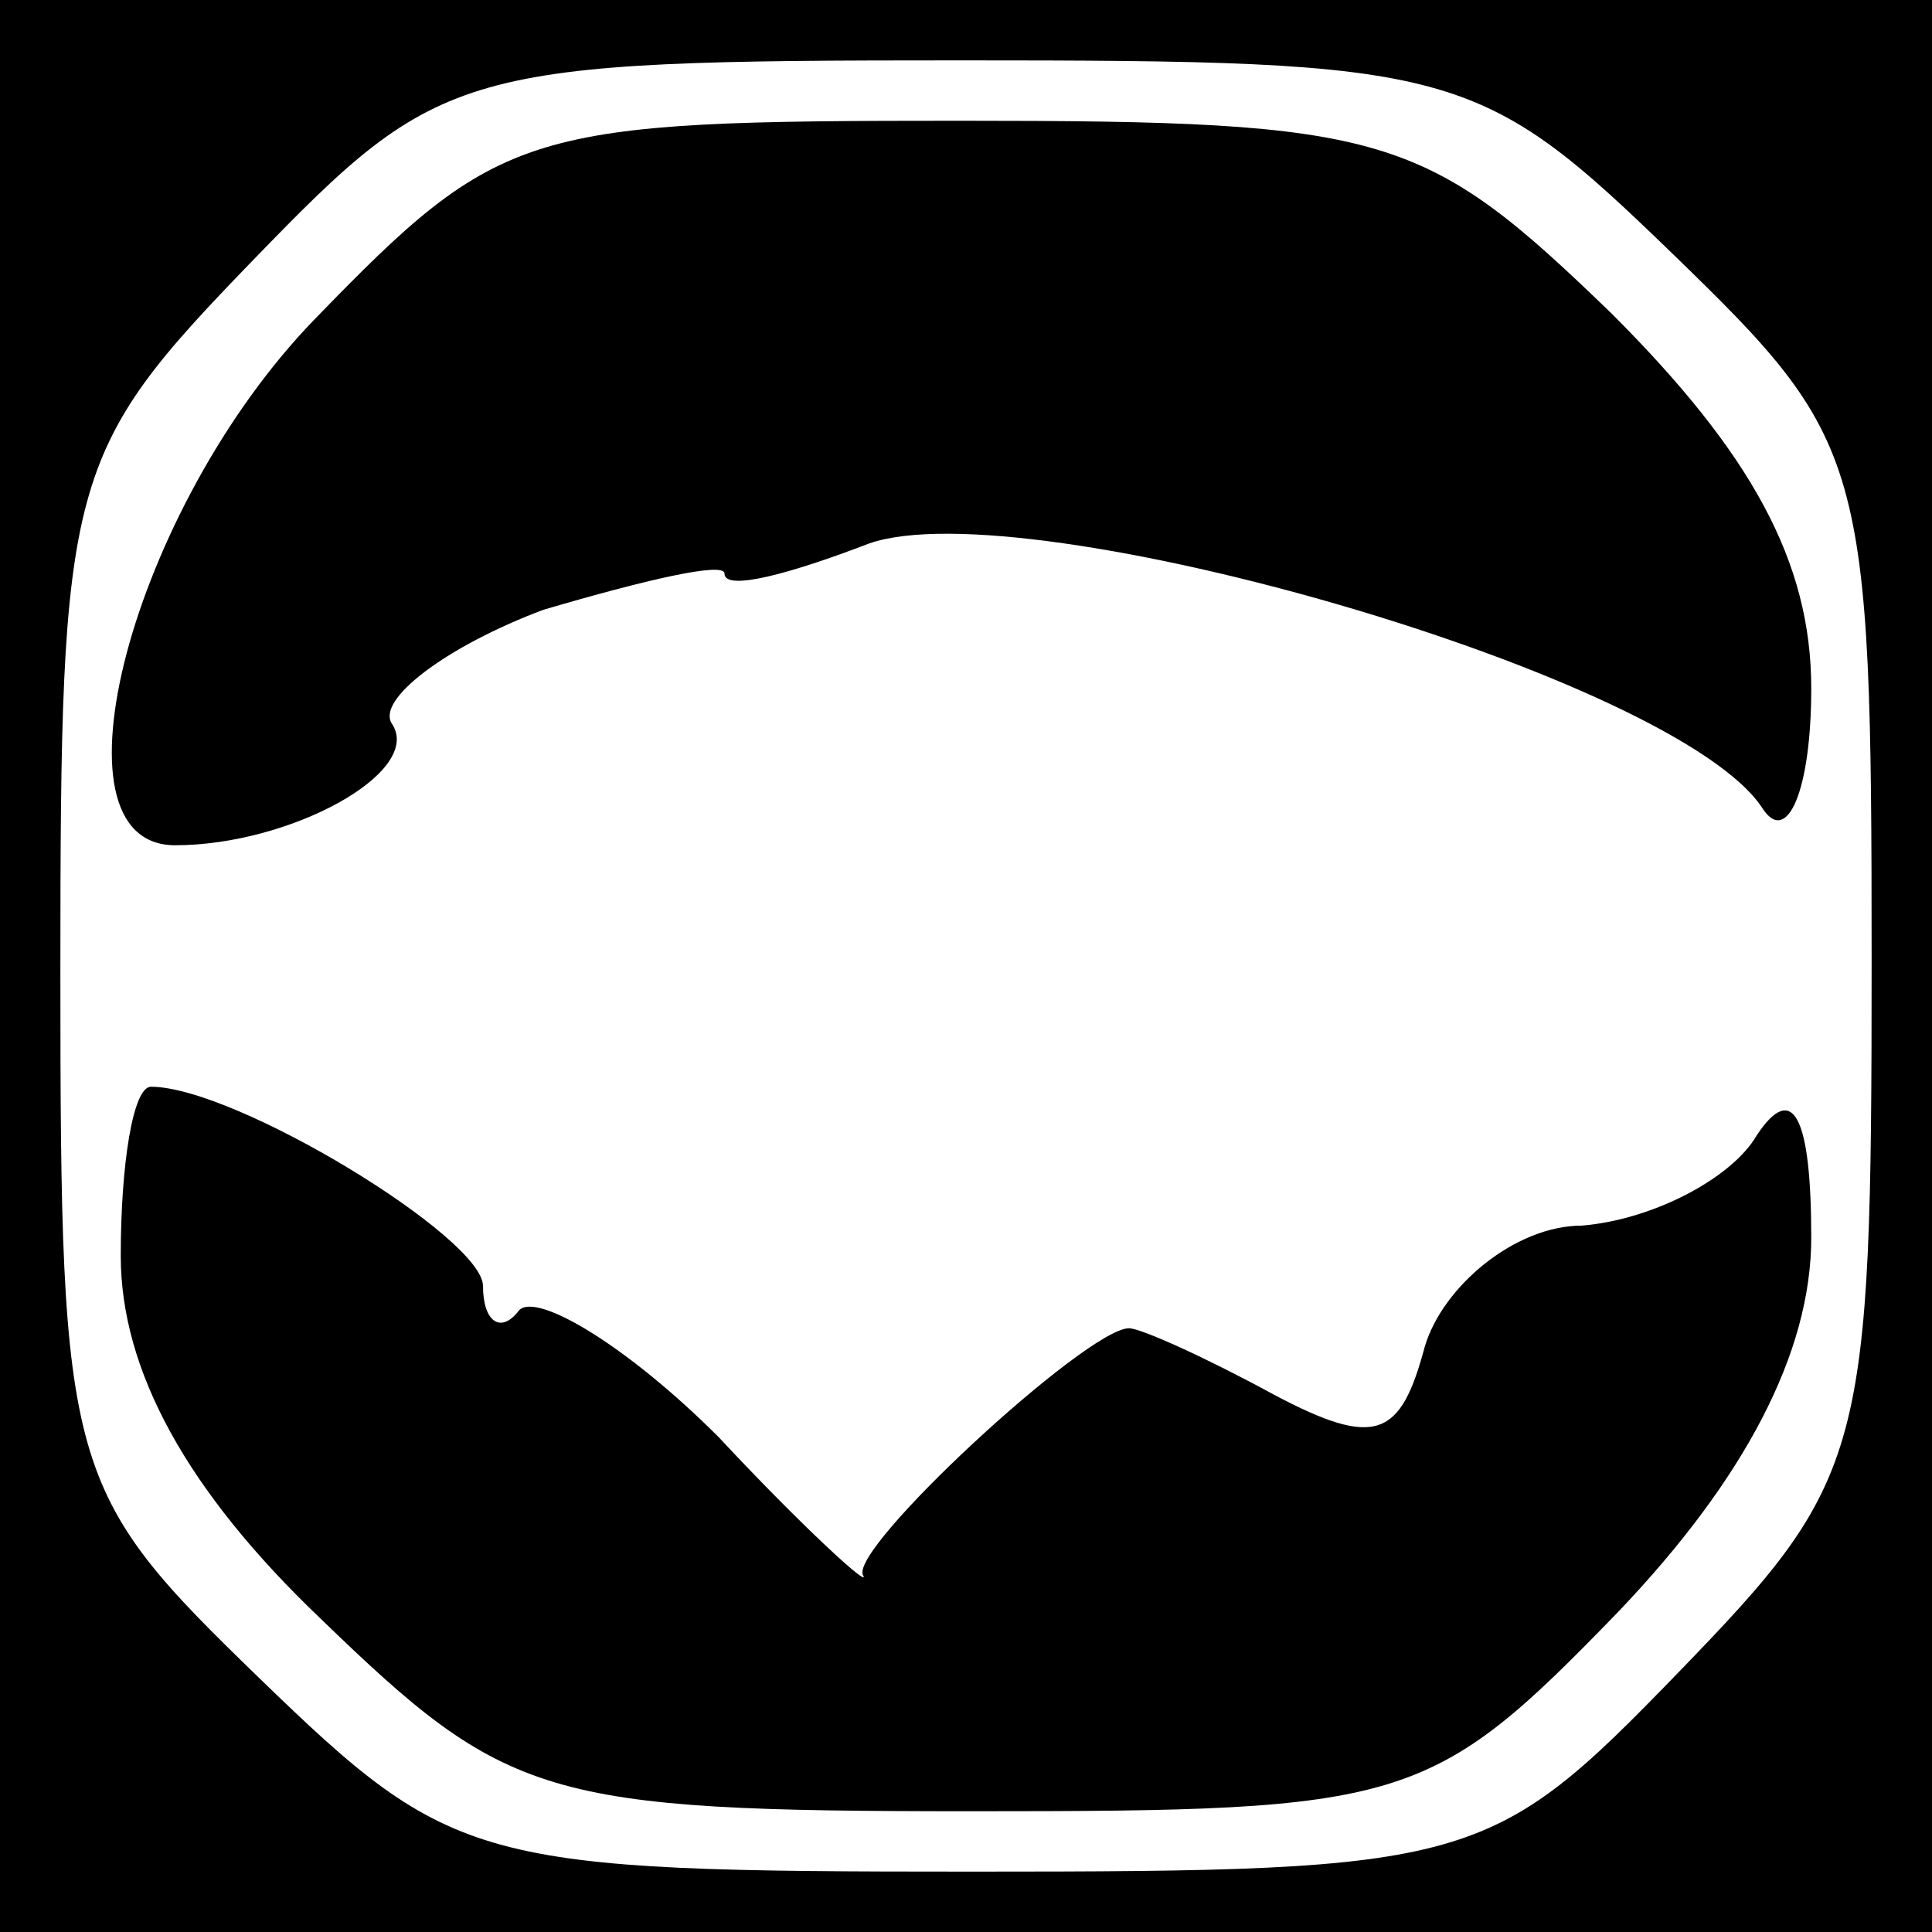 <?xml version="1.0" standalone="no"?>
<!DOCTYPE svg PUBLIC "-//W3C//DTD SVG 20010904//EN"
 "http://www.w3.org/TR/2001/REC-SVG-20010904/DTD/svg10.dtd">
<svg version="1.0" xmlns="http://www.w3.org/2000/svg"
 width="32pt" height="32pt" viewBox="0 0 32 32"
 preserveAspectRatio="xMidYMid meet">
<rect x="0" y="0" width="32" height="32" fill="#808080" stroke="none"/>
<g transform="translate(0,32) scale(0.1,-0.1)"
fill="#000000" stroke="none">
<path fill="#000000" stroke="none" d="M0 160 l0 -160 160 0 160 0 0 160 0
160 -160 0 -160 0 0 -160z"/>
<path fill="#ffffff" stroke="none" d="M277 278 c32 -31 33 -34 33 -117 0 -82
-1 -86 -32 -118 -31 -32 -34 -33 -117 -33 -82 0 -86 1 -118 32 -32 31 -33 34
-33 117 0 82 1 86 32 118 31 32 34 33 117 33 82 0 86 -1 118 -32z"/>
<path fill="#000000" stroke="none" d="M52 267 c-30 -31 -45 -87 -23 -87 19 0
41 12 36 20 -3 4 9 13 25 19 17 5 30 8 30 6 0 -3 11 0 24 5 26 9 134 -22 148
-44 4 -6 8 3 8 20 0 21 -10 39 -33 62 -31 30 -37 32 -108 32 -72 0 -76 -1
-107 -33z"/>
<path fill="#000000" stroke="none" d="M20 112 c0 -19 11 -39 33 -60 31 -30
37 -32 108 -32 72 0 76 1 107 33 21 22 32 43 32 62 0 20 -3 26 -9 17 -4 -7
-17 -14 -29 -15 -11 0 -23 -10 -26 -20 -4 -15 -8 -17 -25 -8 -11 6 -22 11 -24
11 -7 0 -47 -37 -44 -41 1 -2 -10 8 -24 23 -15 15 -30 24 -33 21 -3 -4 -6 -2
-6 4 0 8 -41 33 -55 33 -3 0 -5 -13 -5 -28z"/>
</g>
</svg>
